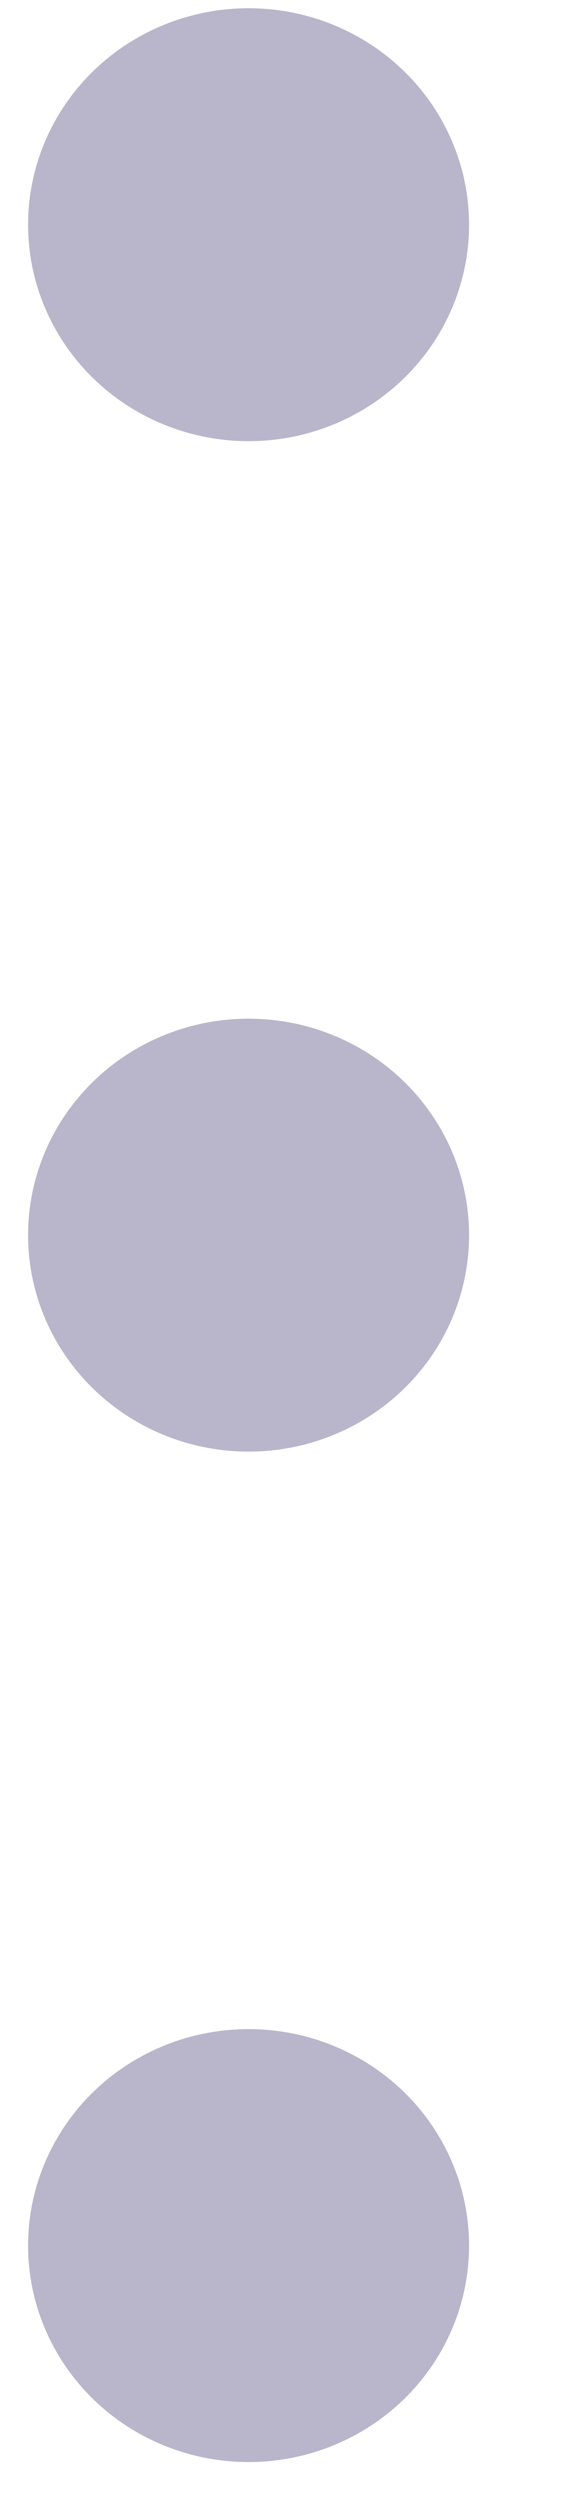 <svg width="4" height="17" viewBox="0 0 4 17" fill="none" xmlns="http://www.w3.org/2000/svg">
<ellipse cx="1.691" cy="1.528" rx="1.5" ry="1.472" fill="#B9B6CB"/>
<ellipse cx="1.691" cy="8.399" rx="1.5" ry="1.472" fill="#B9B6CB"/>
<ellipse cx="1.691" cy="15.27" rx="1.5" ry="1.472" fill="#B9B6CB"/>
</svg>
